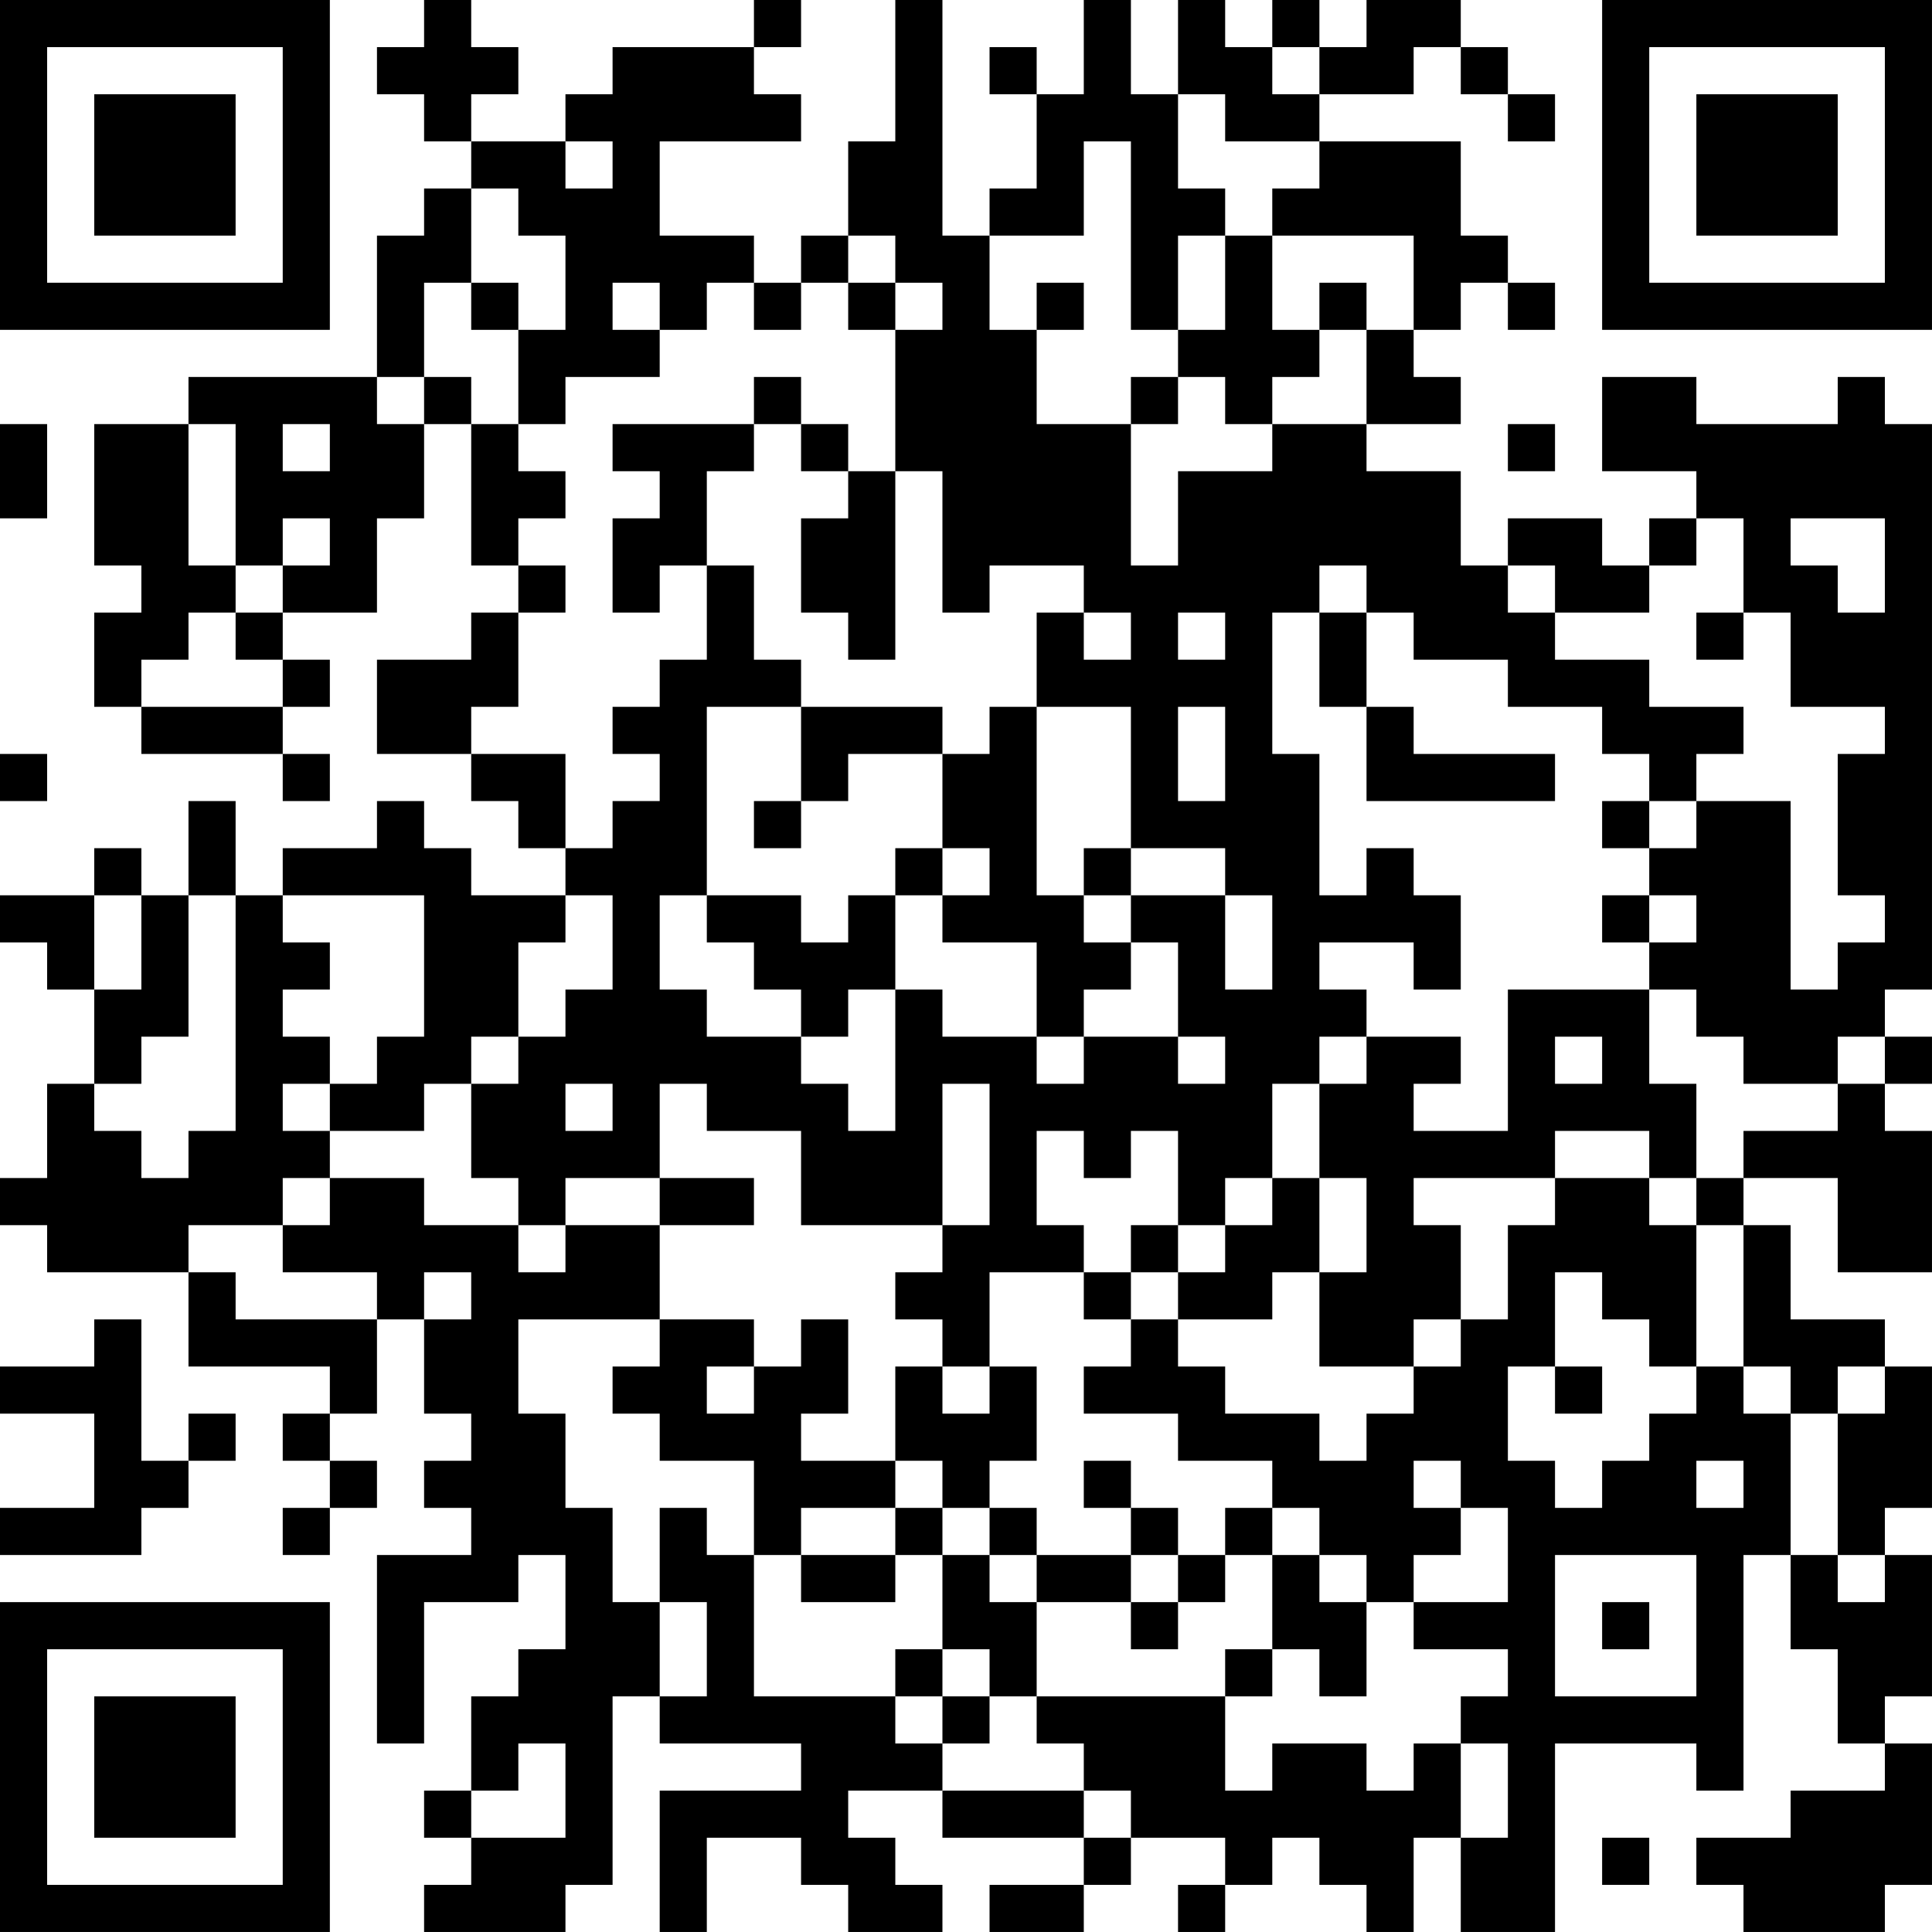 <?xml version="1.0" encoding="UTF-8"?>
<svg xmlns="http://www.w3.org/2000/svg" version="1.1" width="200" height="200" viewBox="0 0 200 200"><rect x="0" y="0" width="200" height="200" fill="#ffffff"/><g transform="scale(4.878)"><g transform="translate(0,0)"><path fill-rule="evenodd" d="M9 0L9 1L8 1L8 2L9 2L9 3L10 3L10 4L9 4L9 5L8 5L8 8L4 8L4 9L2 9L2 12L3 12L3 13L2 13L2 15L3 15L3 16L6 16L6 17L7 17L7 16L6 16L6 15L7 15L7 14L6 14L6 13L8 13L8 11L9 11L9 9L10 9L10 12L11 12L11 13L10 13L10 14L8 14L8 16L10 16L10 17L11 17L11 18L12 18L12 19L10 19L10 18L9 18L9 17L8 17L8 18L6 18L6 19L5 19L5 17L4 17L4 19L3 19L3 18L2 18L2 19L0 19L0 20L1 20L1 21L2 21L2 23L1 23L1 25L0 25L0 26L1 26L1 27L4 27L4 29L7 29L7 30L6 30L6 31L7 31L7 32L6 32L6 33L7 33L7 32L8 32L8 31L7 31L7 30L8 30L8 28L9 28L9 30L10 30L10 31L9 31L9 32L10 32L10 33L8 33L8 37L9 37L9 34L11 34L11 33L12 33L12 35L11 35L11 36L10 36L10 38L9 38L9 39L10 39L10 40L9 40L9 41L12 41L12 40L13 40L13 36L14 36L14 37L17 37L17 38L14 38L14 41L15 41L15 39L17 39L17 40L18 40L18 41L20 41L20 40L19 40L19 39L18 39L18 38L20 38L20 39L23 39L23 40L21 40L21 41L23 41L23 40L24 40L24 39L26 39L26 40L25 40L25 41L26 41L26 40L27 40L27 39L28 39L28 40L29 40L29 41L30 41L30 39L31 39L31 41L33 41L33 37L36 37L36 38L37 38L37 33L38 33L38 35L39 35L39 37L40 37L40 38L38 38L38 39L36 39L36 40L37 40L37 41L40 41L40 40L41 40L41 37L40 37L40 36L41 36L41 33L40 33L40 32L41 32L41 29L40 29L40 28L38 28L38 26L37 26L37 25L39 25L39 27L41 27L41 24L40 24L40 23L41 23L41 22L40 22L40 21L41 21L41 9L40 9L40 8L39 8L39 9L36 9L36 8L34 8L34 10L36 10L36 11L35 11L35 12L34 12L34 11L32 11L32 12L31 12L31 10L29 10L29 9L31 9L31 8L30 8L30 7L31 7L31 6L32 6L32 7L33 7L33 6L32 6L32 5L31 5L31 3L28 3L28 2L30 2L30 1L31 1L31 2L32 2L32 3L33 3L33 2L32 2L32 1L31 1L31 0L29 0L29 1L28 1L28 0L27 0L27 1L26 1L26 0L25 0L25 2L24 2L24 0L23 0L23 2L22 2L22 1L21 1L21 2L22 2L22 4L21 4L21 5L20 5L20 0L19 0L19 3L18 3L18 5L17 5L17 6L16 6L16 5L14 5L14 3L17 3L17 2L16 2L16 1L17 1L17 0L16 0L16 1L13 1L13 2L12 2L12 3L10 3L10 2L11 2L11 1L10 1L10 0ZM27 1L27 2L28 2L28 1ZM25 2L25 4L26 4L26 5L25 5L25 7L24 7L24 3L23 3L23 5L21 5L21 7L22 7L22 9L24 9L24 12L25 12L25 10L27 10L27 9L29 9L29 7L30 7L30 5L27 5L27 4L28 4L28 3L26 3L26 2ZM12 3L12 4L13 4L13 3ZM10 4L10 6L9 6L9 8L8 8L8 9L9 9L9 8L10 8L10 9L11 9L11 10L12 10L12 11L11 11L11 12L12 12L12 13L11 13L11 15L10 15L10 16L12 16L12 18L13 18L13 17L14 17L14 16L13 16L13 15L14 15L14 14L15 14L15 12L16 12L16 14L17 14L17 15L15 15L15 19L14 19L14 21L15 21L15 22L17 22L17 23L18 23L18 24L19 24L19 21L20 21L20 22L22 22L22 23L23 23L23 22L25 22L25 23L26 23L26 22L25 22L25 20L24 20L24 19L26 19L26 21L27 21L27 19L26 19L26 18L24 18L24 15L22 15L22 13L23 13L23 14L24 14L24 13L23 13L23 12L21 12L21 13L20 13L20 10L19 10L19 7L20 7L20 6L19 6L19 5L18 5L18 6L17 6L17 7L16 7L16 6L15 6L15 7L14 7L14 6L13 6L13 7L14 7L14 8L12 8L12 9L11 9L11 7L12 7L12 5L11 5L11 4ZM26 5L26 7L25 7L25 8L24 8L24 9L25 9L25 8L26 8L26 9L27 9L27 8L28 8L28 7L29 7L29 6L28 6L28 7L27 7L27 5ZM10 6L10 7L11 7L11 6ZM18 6L18 7L19 7L19 6ZM22 6L22 7L23 7L23 6ZM16 8L16 9L13 9L13 10L14 10L14 11L13 11L13 13L14 13L14 12L15 12L15 10L16 10L16 9L17 9L17 10L18 10L18 11L17 11L17 13L18 13L18 14L19 14L19 10L18 10L18 9L17 9L17 8ZM0 9L0 11L1 11L1 9ZM4 9L4 12L5 12L5 13L4 13L4 14L3 14L3 15L6 15L6 14L5 14L5 13L6 13L6 12L7 12L7 11L6 11L6 12L5 12L5 9ZM6 9L6 10L7 10L7 9ZM32 9L32 10L33 10L33 9ZM36 11L36 12L35 12L35 13L33 13L33 12L32 12L32 13L33 13L33 14L35 14L35 15L37 15L37 16L36 16L36 17L35 17L35 16L34 16L34 15L32 15L32 14L30 14L30 13L29 13L29 12L28 12L28 13L27 13L27 16L28 16L28 19L29 19L29 18L30 18L30 19L31 19L31 21L30 21L30 20L28 20L28 21L29 21L29 22L28 22L28 23L27 23L27 25L26 25L26 26L25 26L25 24L24 24L24 25L23 25L23 24L22 24L22 26L23 26L23 27L21 27L21 29L20 29L20 28L19 28L19 27L20 27L20 26L21 26L21 23L20 23L20 26L17 26L17 24L15 24L15 23L14 23L14 25L12 25L12 26L11 26L11 25L10 25L10 23L11 23L11 22L12 22L12 21L13 21L13 19L12 19L12 20L11 20L11 22L10 22L10 23L9 23L9 24L7 24L7 23L8 23L8 22L9 22L9 19L6 19L6 20L7 20L7 21L6 21L6 22L7 22L7 23L6 23L6 24L7 24L7 25L6 25L6 26L4 26L4 27L5 27L5 28L8 28L8 27L6 27L6 26L7 26L7 25L9 25L9 26L11 26L11 27L12 27L12 26L14 26L14 28L11 28L11 30L12 30L12 32L13 32L13 34L14 34L14 36L15 36L15 34L14 34L14 32L15 32L15 33L16 33L16 36L19 36L19 37L20 37L20 38L23 38L23 39L24 39L24 38L23 38L23 37L22 37L22 36L26 36L26 38L27 38L27 37L29 37L29 38L30 38L30 37L31 37L31 39L32 39L32 37L31 37L31 36L32 36L32 35L30 35L30 34L32 34L32 32L31 32L31 31L30 31L30 32L31 32L31 33L30 33L30 34L29 34L29 33L28 33L28 32L27 32L27 31L25 31L25 30L23 30L23 29L24 29L24 28L25 28L25 29L26 29L26 30L28 30L28 31L29 31L29 30L30 30L30 29L31 29L31 28L32 28L32 26L33 26L33 25L35 25L35 26L36 26L36 29L35 29L35 28L34 28L34 27L33 27L33 29L32 29L32 31L33 31L33 32L34 32L34 31L35 31L35 30L36 30L36 29L37 29L37 30L38 30L38 33L39 33L39 34L40 34L40 33L39 33L39 30L40 30L40 29L39 29L39 30L38 30L38 29L37 29L37 26L36 26L36 25L37 25L37 24L39 24L39 23L40 23L40 22L39 22L39 23L37 23L37 22L36 22L36 21L35 21L35 20L36 20L36 19L35 19L35 18L36 18L36 17L38 17L38 21L39 21L39 20L40 20L40 19L39 19L39 16L40 16L40 15L38 15L38 13L37 13L37 11ZM38 11L38 12L39 12L39 13L40 13L40 11ZM25 13L25 14L26 14L26 13ZM28 13L28 15L29 15L29 17L33 17L33 16L30 16L30 15L29 15L29 13ZM36 13L36 14L37 14L37 13ZM17 15L17 17L16 17L16 18L17 18L17 17L18 17L18 16L20 16L20 18L19 18L19 19L18 19L18 20L17 20L17 19L15 19L15 20L16 20L16 21L17 21L17 22L18 22L18 21L19 21L19 19L20 19L20 20L22 20L22 22L23 22L23 21L24 21L24 20L23 20L23 19L24 19L24 18L23 18L23 19L22 19L22 15L21 15L21 16L20 16L20 15ZM25 15L25 17L26 17L26 15ZM0 16L0 17L1 17L1 16ZM34 17L34 18L35 18L35 17ZM20 18L20 19L21 19L21 18ZM2 19L2 21L3 21L3 19ZM4 19L4 22L3 22L3 23L2 23L2 24L3 24L3 25L4 25L4 24L5 24L5 19ZM34 19L34 20L35 20L35 19ZM32 21L32 24L30 24L30 23L31 23L31 22L29 22L29 23L28 23L28 25L27 25L27 26L26 26L26 27L25 27L25 26L24 26L24 27L23 27L23 28L24 28L24 27L25 27L25 28L27 28L27 27L28 27L28 29L30 29L30 28L31 28L31 26L30 26L30 25L33 25L33 24L35 24L35 25L36 25L36 23L35 23L35 21ZM33 22L33 23L34 23L34 22ZM12 23L12 24L13 24L13 23ZM14 25L14 26L16 26L16 25ZM28 25L28 27L29 27L29 25ZM9 27L9 28L10 28L10 27ZM2 28L2 29L0 29L0 30L2 30L2 32L0 32L0 33L3 33L3 32L4 32L4 31L5 31L5 30L4 30L4 31L3 31L3 28ZM14 28L14 29L13 29L13 30L14 30L14 31L16 31L16 33L17 33L17 34L19 34L19 33L20 33L20 35L19 35L19 36L20 36L20 37L21 37L21 36L22 36L22 34L24 34L24 35L25 35L25 34L26 34L26 33L27 33L27 35L26 35L26 36L27 36L27 35L28 35L28 36L29 36L29 34L28 34L28 33L27 33L27 32L26 32L26 33L25 33L25 32L24 32L24 31L23 31L23 32L24 32L24 33L22 33L22 32L21 32L21 31L22 31L22 29L21 29L21 30L20 30L20 29L19 29L19 31L17 31L17 30L18 30L18 28L17 28L17 29L16 29L16 28ZM15 29L15 30L16 30L16 29ZM33 29L33 30L34 30L34 29ZM19 31L19 32L17 32L17 33L19 33L19 32L20 32L20 33L21 33L21 34L22 34L22 33L21 33L21 32L20 32L20 31ZM36 31L36 32L37 32L37 31ZM24 33L24 34L25 34L25 33ZM33 33L33 36L36 36L36 33ZM34 34L34 35L35 35L35 34ZM20 35L20 36L21 36L21 35ZM11 37L11 38L10 38L10 39L12 39L12 37ZM34 39L34 40L35 40L35 39ZM0 0L0 7L7 7L7 0ZM1 1L1 6L6 6L6 1ZM2 2L2 5L5 5L5 2ZM34 0L34 7L41 7L41 0ZM35 1L35 6L40 6L40 1ZM36 2L36 5L39 5L39 2ZM0 34L0 41L7 41L7 34ZM1 35L1 40L6 40L6 35ZM2 36L2 39L5 39L5 36Z" fill="#000000"/></g></g></svg>
